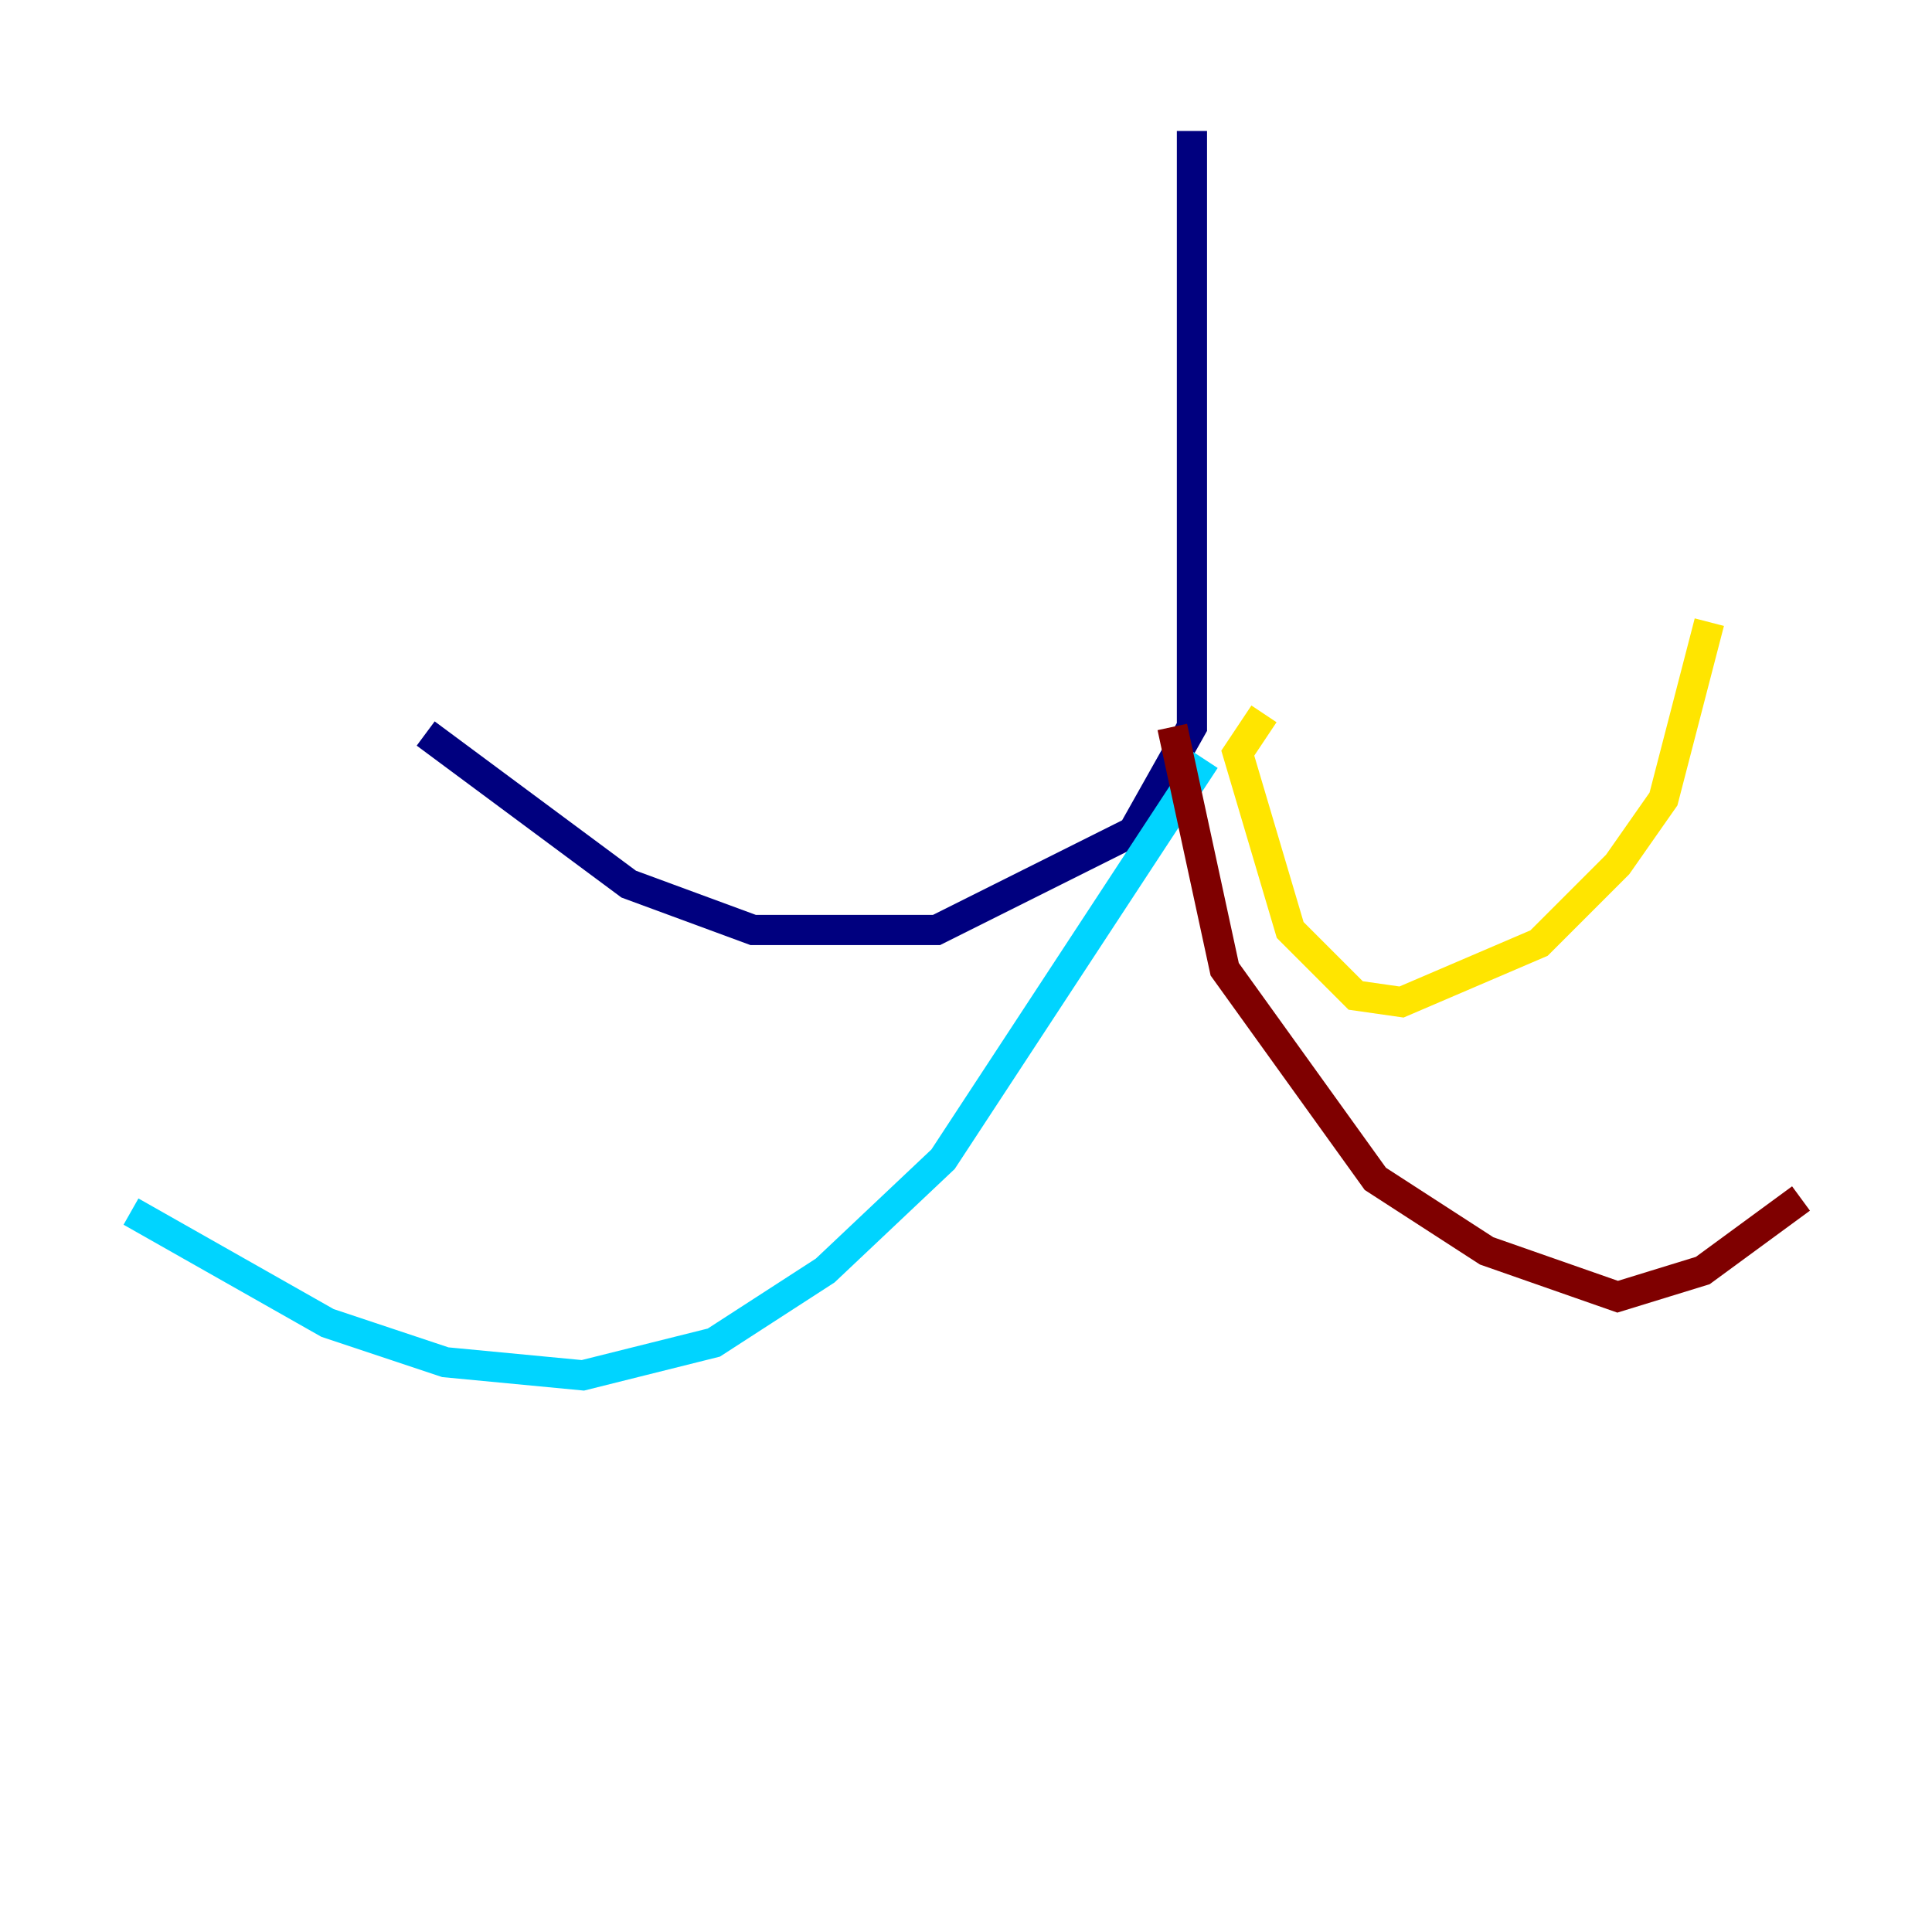 <?xml version="1.0" encoding="utf-8" ?>
<svg baseProfile="tiny" height="128" version="1.2" viewBox="0,0,128,128" width="128" xmlns="http://www.w3.org/2000/svg" xmlns:ev="http://www.w3.org/2001/xml-events" xmlns:xlink="http://www.w3.org/1999/xlink"><defs /><polyline fill="none" points="78.969,8.678 78.969,48.163 75.064,55.105 62.047,61.614 49.898,61.614 41.654,58.576 28.203,48.597" stroke="#00007f" stroke-width="2" /><polyline fill="none" points="79.837,50.332 62.481,76.8 54.671,84.176 47.295,88.949 38.617,91.119 29.505,90.251 21.695,87.647 8.678,80.271" stroke="#00d4ff" stroke-width="2" /><polyline fill="none" points="83.742,47.295 82.007,49.898 85.478,61.614 89.817,65.953 92.854,66.386 101.966,62.481 107.173,57.275 110.21,52.936 113.248,41.22" stroke="#ffe500" stroke-width="2" /><polyline fill="none" points="77.668,48.163 81.139,64.217 91.119,78.102 98.495,82.875 107.173,85.912 112.814,84.176 119.322,79.403" stroke="#7f0000" stroke-width="2" /></svg>
